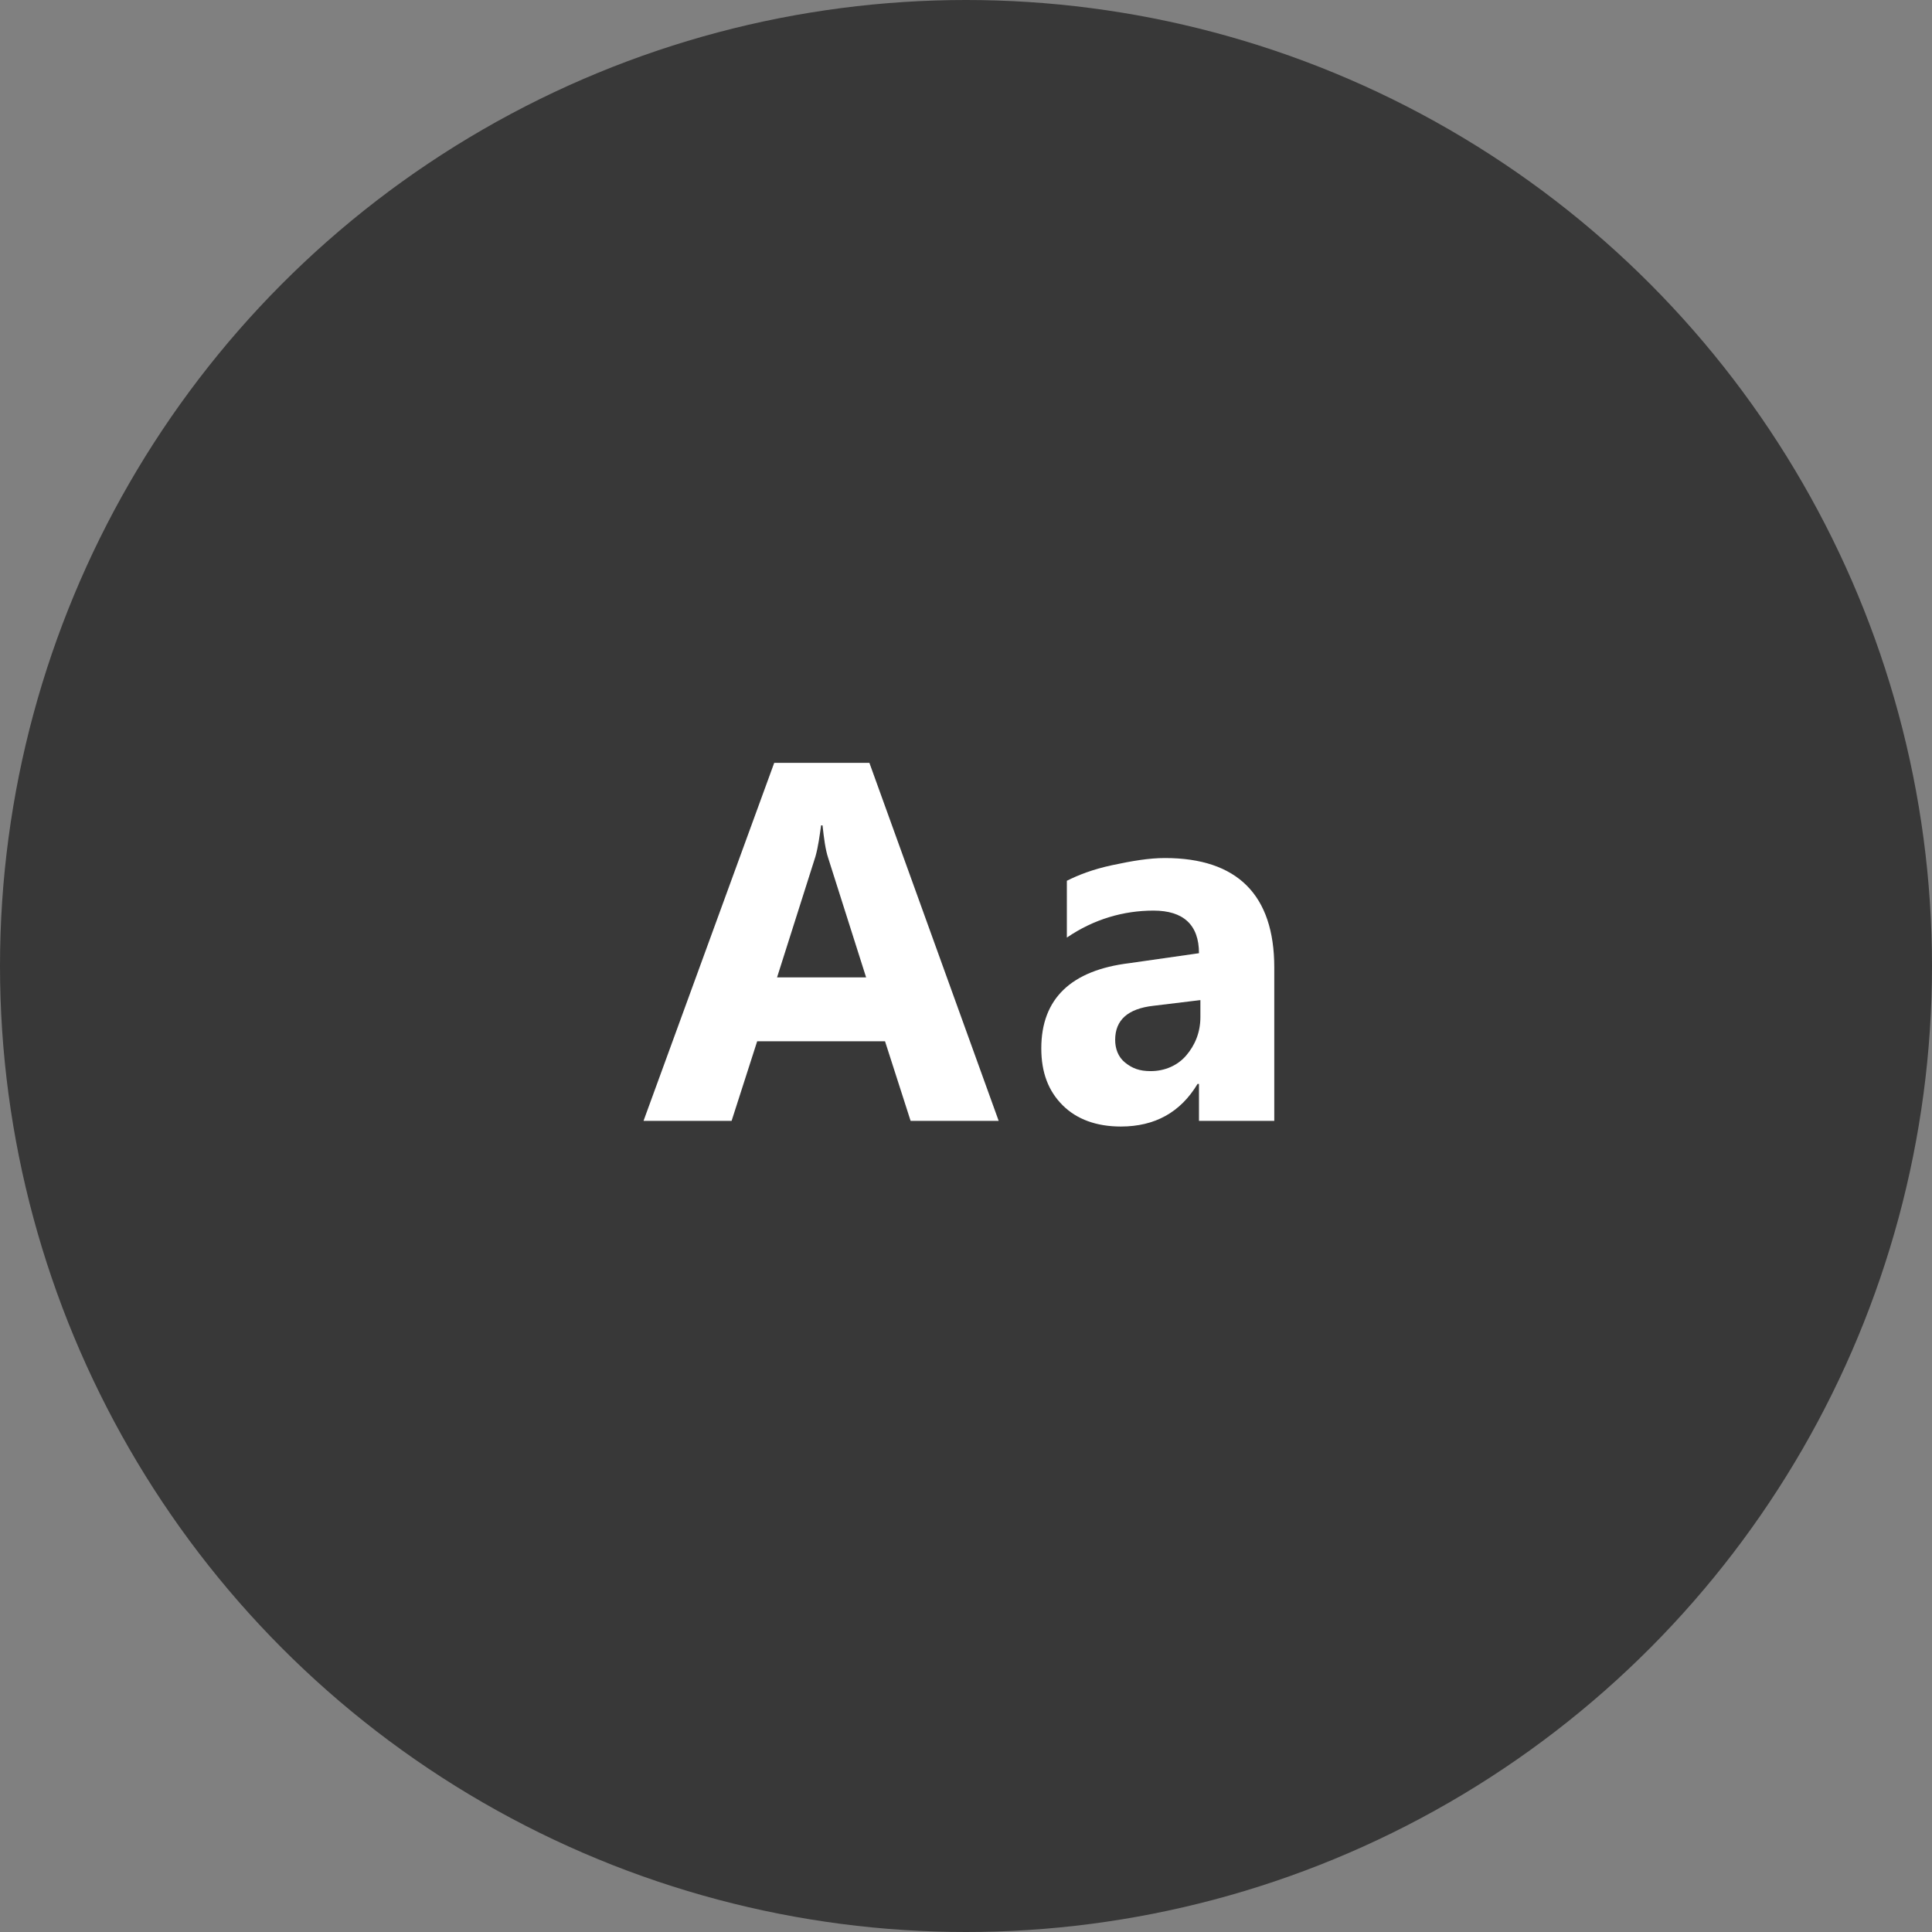 <?xml version="1.0" encoding="utf-8"?>
<!-- Generator: Adobe Illustrator 18.0.0, SVG Export Plug-In . SVG Version: 6.00 Build 0)  -->
<!DOCTYPE svg PUBLIC "-//W3C//DTD SVG 1.1//EN" "http://www.w3.org/Graphics/SVG/1.1/DTD/svg11.dtd">
<svg version="1.1" id="Calque_1" xmlns="http://www.w3.org/2000/svg" xmlns:xlink="http://www.w3.org/1999/xlink" x="0px" y="0px"
	 viewBox="0 0 136 136" style="enable-background:new 0 0 136 136;" xml:space="preserve">
<rect x="0" y="0" width="136" height="136" fill="#808080" stroke="none"/>
<style type="text/css">
	.st0{fill:#EC82BE;}
	.st1{fill:#FFFFFF;}
	.st2{fill:#F6B344;}
	.st3{fill:#1FB28C;}
	.st4{fill:#66C980;}
	.st5{fill:#DE4658;}
	.st6{fill:#00B0DC;}
	.st7{fill:#383838;}
	.st8{fill:#848484;}
	.st9{fill:#A8A8A8;}
	.st10{fill:#B865C7;}
	.st11{fill:#00B9D1;}
</style>
<g>
	<circle class="st7" cx="68" cy="68" r="68"/>
	<g>
		<path class="st1" d="M70.3,78.9h-6.2l-1.8-5.6h-9l-1.8,5.6h-6.2l9.2-25.2h6.7L70.3,78.9z M61,68.9l-2.7-8.5
			c-0.2-0.6-0.3-1.4-0.4-2.3h-0.1c-0.1,0.7-0.2,1.5-0.4,2.2l-2.7,8.5H61z"/>
		<path class="st1" d="M89.7,78.9h-5.3v-2.6h-0.1c-1.2,2-3,3-5.4,3c-1.7,0-3.1-0.5-4.1-1.5s-1.5-2.3-1.5-4c0-3.5,2.1-5.5,6.2-6
			l4.9-0.7c0-2-1.1-3-3.2-3c-2.1,0-4.2,0.6-6.1,1.9V62c0.8-0.4,1.8-0.8,3.2-1.1s2.6-0.5,3.7-0.5c5.1,0,7.7,2.6,7.7,7.7V78.9z
			 M84.5,71.6v-1.2l-3.3,0.4c-1.8,0.2-2.7,1-2.7,2.4c0,0.6,0.2,1.2,0.7,1.6s1,0.6,1.8,0.6c1,0,1.9-0.4,2.5-1.1S84.5,72.7,84.5,71.6z
			"/>
	</g>
</g>
</svg>
